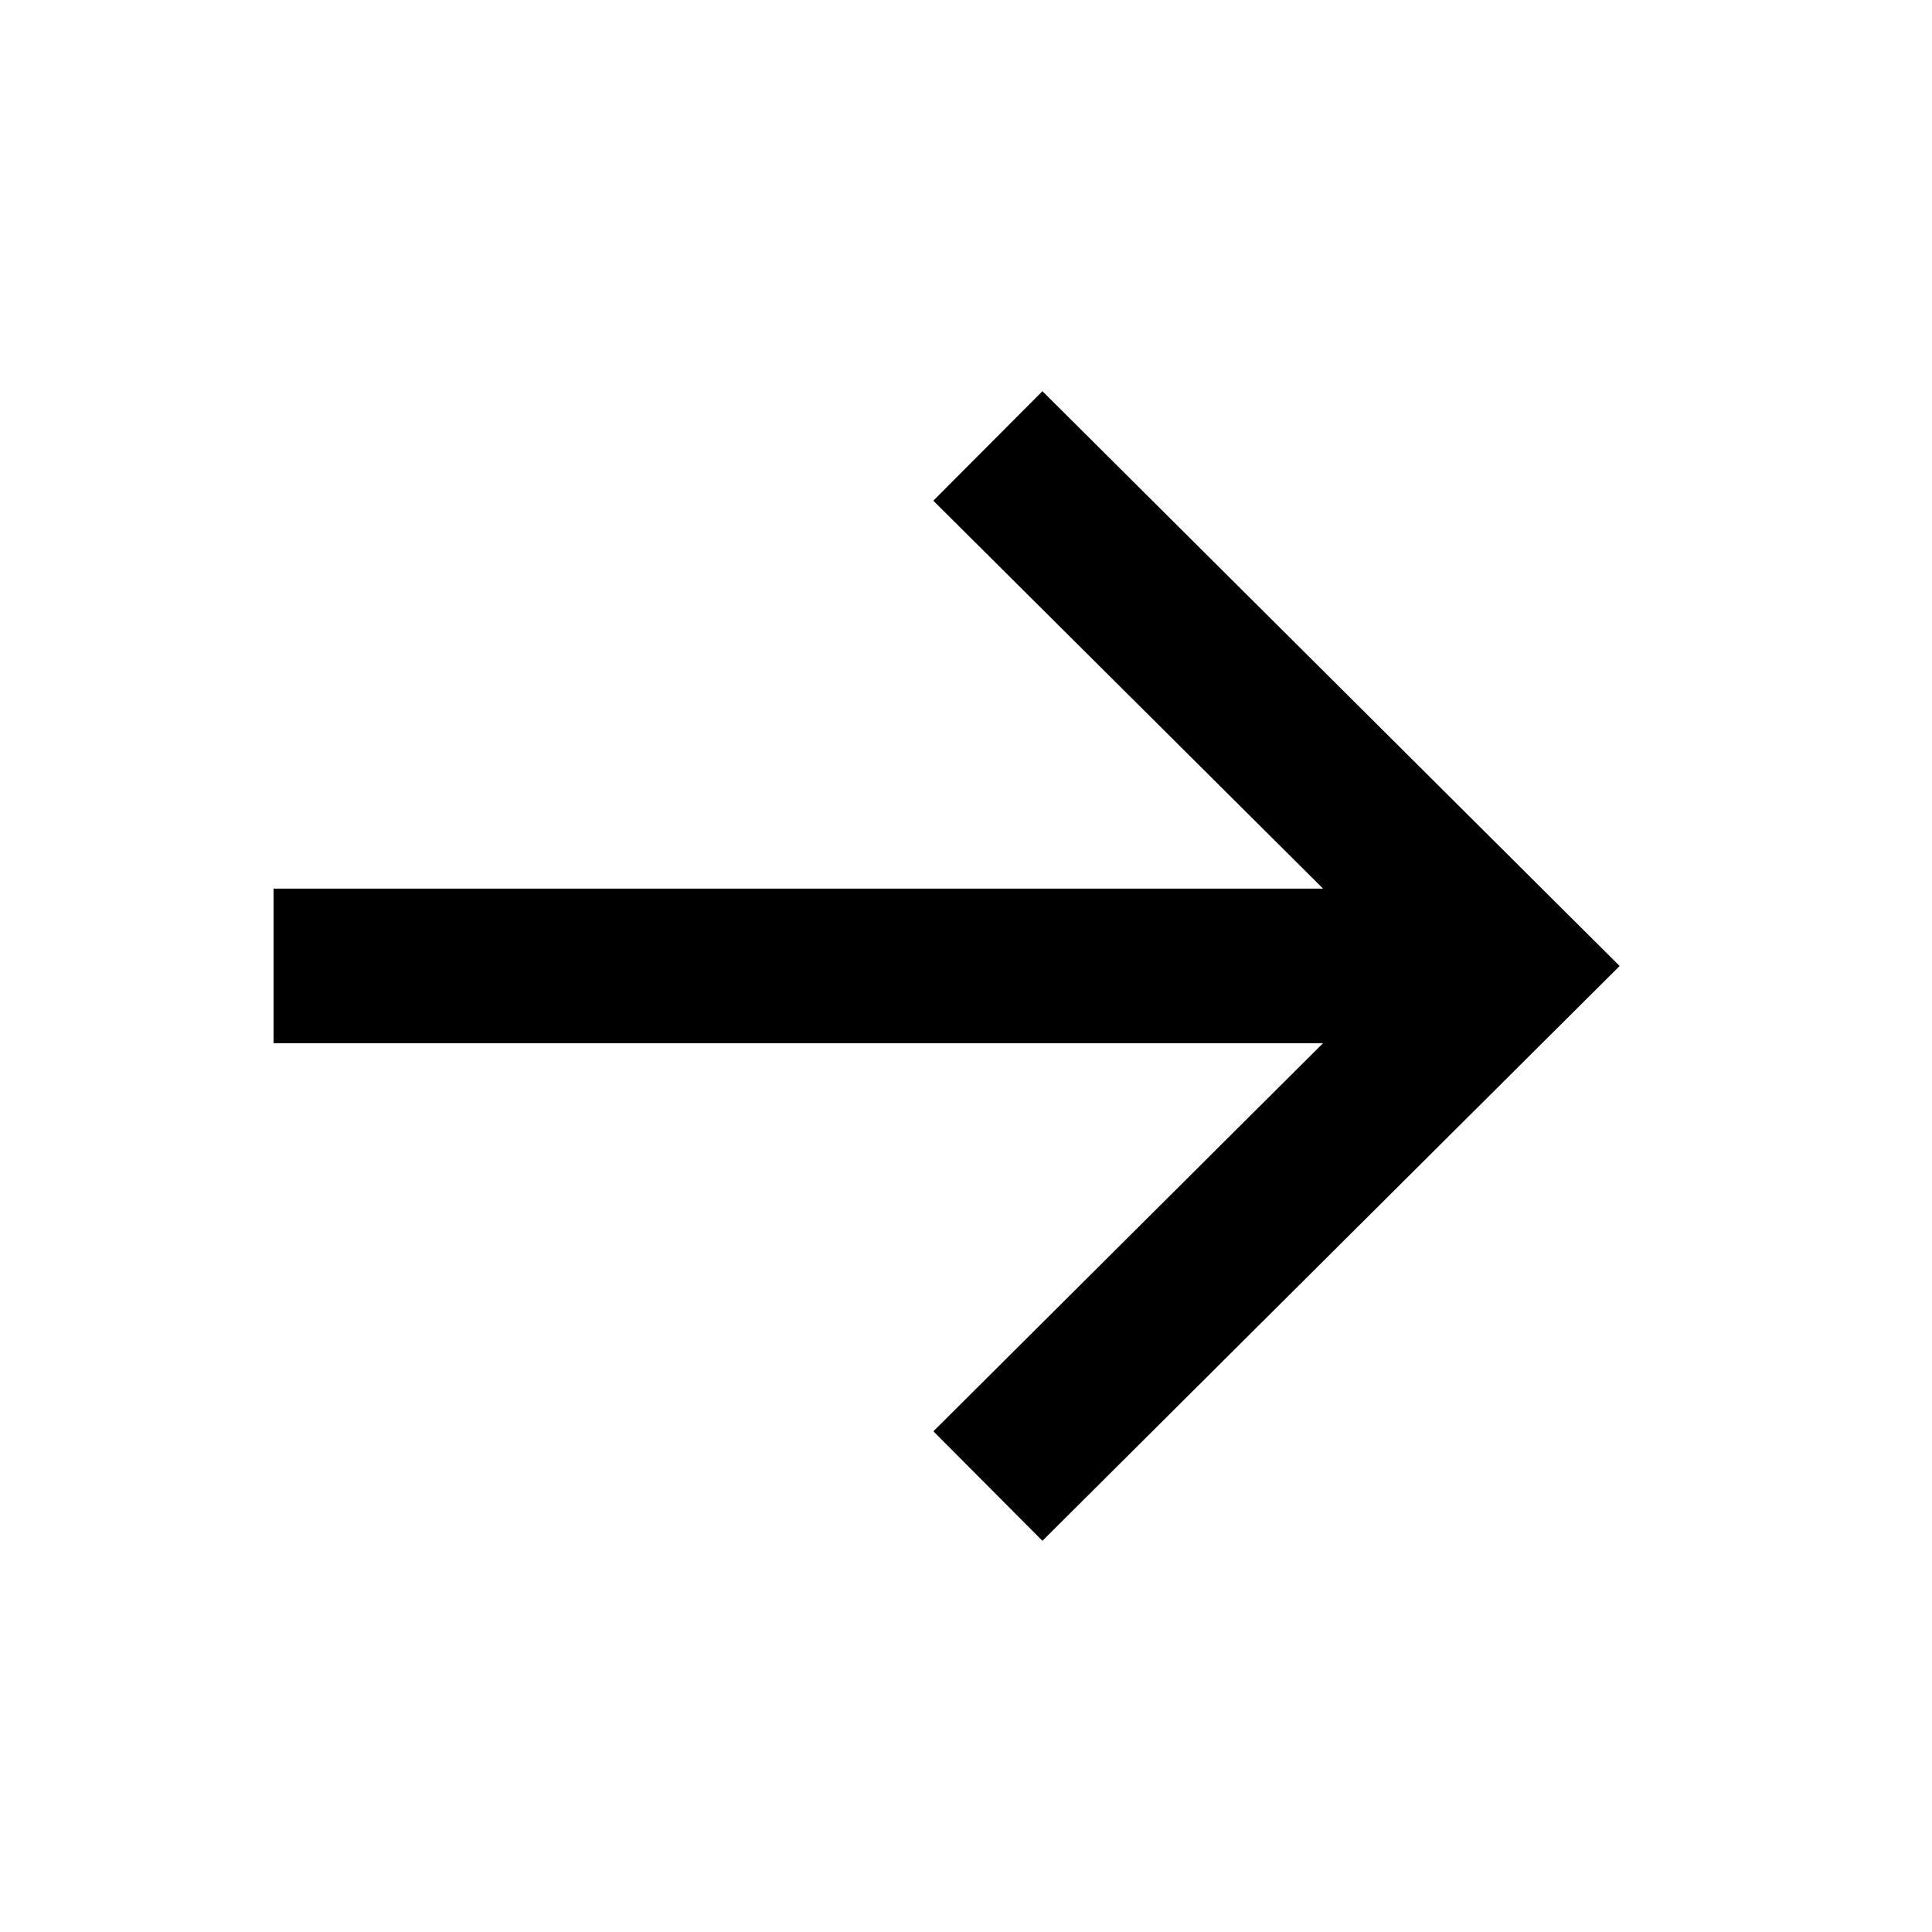 <svg xmlns="http://www.w3.org/2000/svg" version="1.1" xmlns:xlink="http://www.w3.org/1999/xlink" width="512" height="512" x="0" y="0" viewBox="0 0 25 24" style="enable-background:new 0 0 512 512" xml:space="preserve"><g><path fill="#000000" fill-rule="evenodd" d="m13.489 4.562-1.412 1.417 5.044 5.02H3.54v2H17.12l-5.042 5.022 1.411 1.417L20.958 12z" clip-rule="evenodd" opacity="1" data-original="#000000"></path></g></svg>